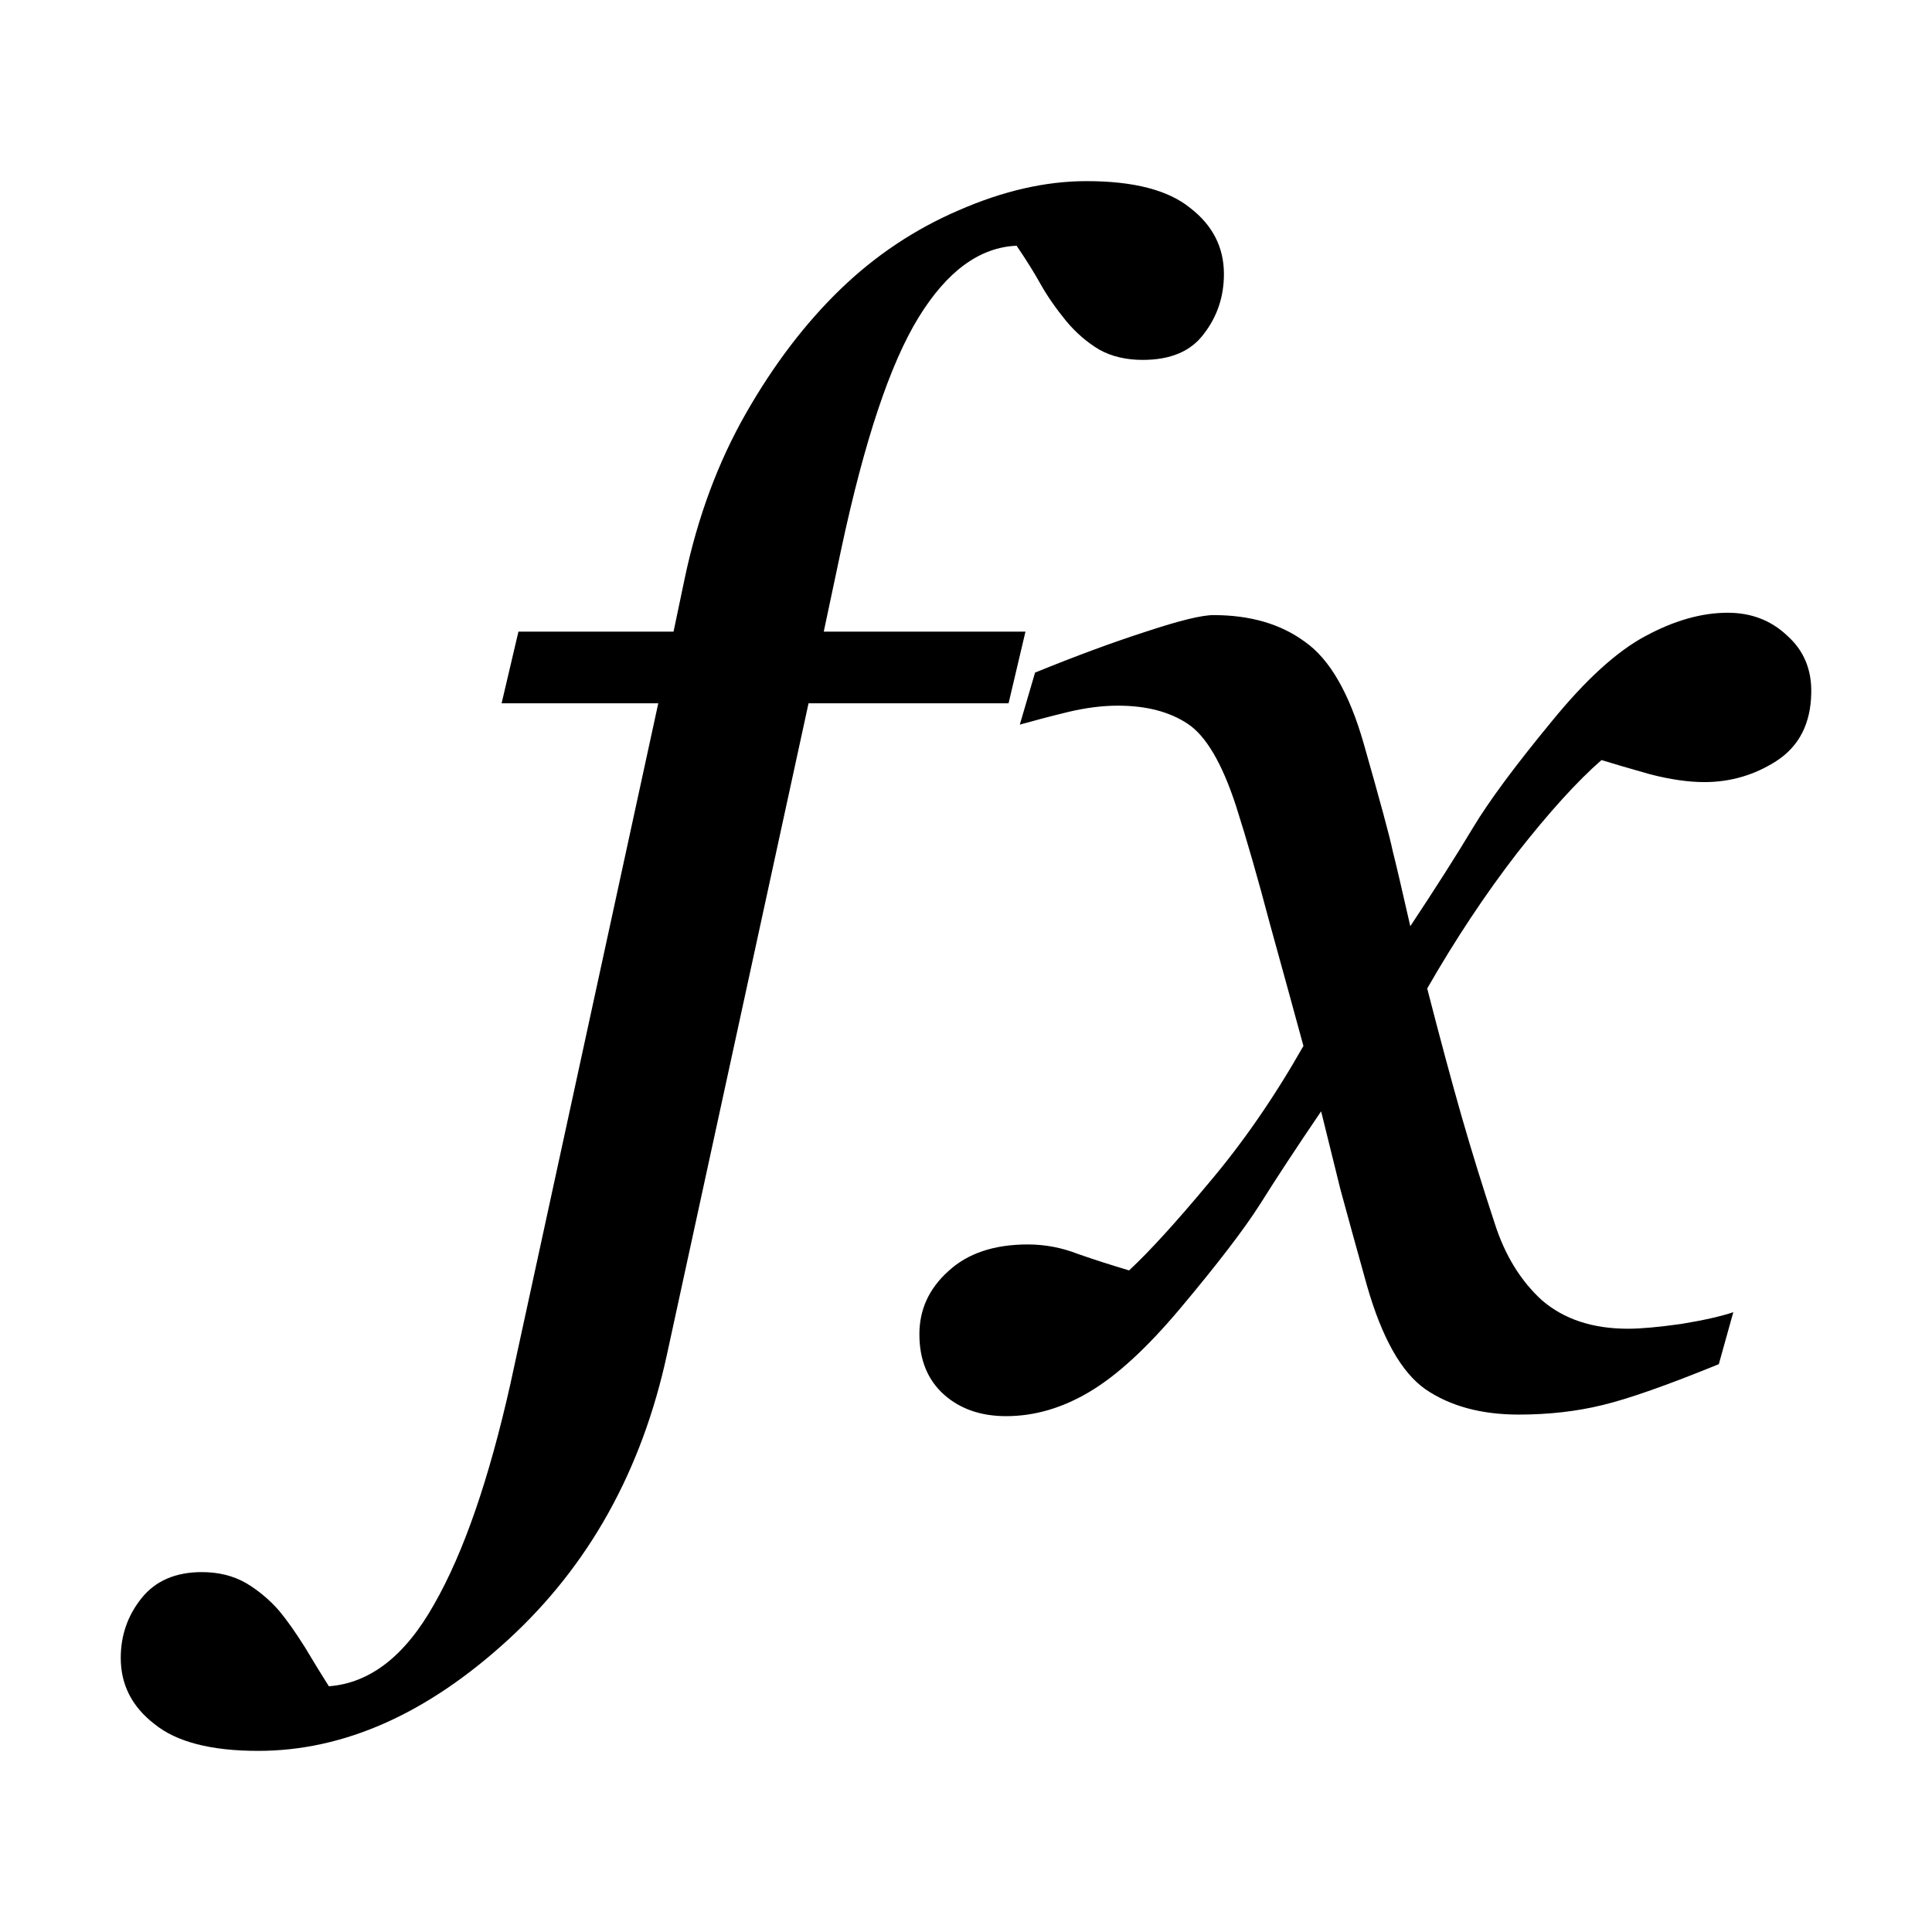 <svg width="32" height="32" viewBox="0 0 32 32" fill="none" xmlns="http://www.w3.org/2000/svg">
<path d="M13.392 11.649L11.049 22.425C10.632 24.356 9.754 25.934 8.414 27.161C7.075 28.387 5.695 29 4.276 29C3.495 29 2.923 28.852 2.559 28.556C2.186 28.269 2 27.904 2 27.461C2 27.087 2.115 26.756 2.346 26.469C2.577 26.182 2.909 26.039 3.344 26.039C3.619 26.039 3.863 26.099 4.076 26.221C4.28 26.343 4.462 26.495 4.622 26.678C4.746 26.826 4.888 27.026 5.047 27.278C5.198 27.53 5.331 27.748 5.447 27.93C6.13 27.878 6.711 27.426 7.19 26.573C7.678 25.721 8.099 24.504 8.454 22.921L10.903 11.649H8.308L8.587 10.462H11.156L11.342 9.575C11.555 8.566 11.892 7.657 12.354 6.848C12.815 6.04 13.338 5.353 13.924 4.787C14.5 4.231 15.152 3.796 15.88 3.483C16.616 3.161 17.322 3 17.996 3C18.777 3 19.349 3.148 19.713 3.444C20.085 3.731 20.272 4.096 20.272 4.539C20.272 4.913 20.161 5.244 19.939 5.531C19.726 5.818 19.389 5.961 18.927 5.961C18.652 5.961 18.413 5.905 18.209 5.792C18.005 5.67 17.823 5.513 17.663 5.322C17.486 5.105 17.344 4.9 17.237 4.709C17.131 4.518 16.998 4.305 16.838 4.07C16.226 4.096 15.685 4.492 15.215 5.257C14.744 6.022 14.319 7.296 13.937 9.079L13.644 10.462H16.985L16.705 11.649H13.392Z" fill="black"/>
<path d="M30 11.48C29.991 11.984 29.8 12.358 29.427 12.602C29.064 12.836 28.664 12.954 28.23 12.954C27.963 12.954 27.662 12.91 27.325 12.823C26.988 12.728 26.721 12.649 26.526 12.589C26.127 12.936 25.661 13.45 25.129 14.128C24.605 14.806 24.109 15.554 23.639 16.372C23.851 17.198 24.042 17.907 24.211 18.498C24.379 19.081 24.561 19.668 24.756 20.259C24.925 20.79 25.187 21.216 25.541 21.538C25.905 21.851 26.38 22.008 26.965 22.008C27.178 22.008 27.471 21.981 27.844 21.929C28.216 21.868 28.505 21.803 28.709 21.734L28.469 22.595C27.617 22.942 26.974 23.169 26.54 23.273C26.114 23.377 25.652 23.43 25.156 23.43C24.535 23.43 24.02 23.29 23.612 23.012C23.213 22.734 22.889 22.16 22.64 21.29C22.463 20.655 22.317 20.125 22.201 19.698C22.095 19.264 21.988 18.833 21.882 18.407C21.474 19.007 21.137 19.52 20.87 19.946C20.604 20.364 20.161 20.942 19.54 21.681C18.998 22.325 18.502 22.782 18.049 23.051C17.597 23.321 17.135 23.456 16.665 23.456C16.248 23.456 15.907 23.338 15.64 23.103C15.366 22.86 15.228 22.525 15.228 22.099C15.228 21.69 15.388 21.342 15.707 21.055C16.026 20.759 16.466 20.612 17.024 20.612C17.308 20.612 17.583 20.664 17.85 20.768C18.125 20.864 18.409 20.955 18.701 21.042C19.038 20.729 19.482 20.242 20.032 19.581C20.591 18.92 21.11 18.168 21.589 17.324C21.421 16.707 21.234 16.028 21.03 15.289C20.835 14.55 20.649 13.902 20.471 13.345C20.241 12.641 19.974 12.188 19.673 11.989C19.371 11.788 18.985 11.688 18.515 11.688C18.258 11.688 17.983 11.723 17.69 11.793C17.406 11.862 17.14 11.932 16.891 12.002L17.144 11.14C17.827 10.862 18.44 10.636 18.981 10.462C19.531 10.28 19.903 10.188 20.099 10.188C20.711 10.188 21.216 10.336 21.616 10.632C22.024 10.919 22.348 11.48 22.587 12.315C22.862 13.28 23.022 13.871 23.066 14.089C23.119 14.297 23.217 14.715 23.359 15.341C23.785 14.698 24.131 14.154 24.397 13.71C24.663 13.267 25.098 12.68 25.701 11.949C26.26 11.262 26.775 10.793 27.245 10.54C27.724 10.28 28.181 10.149 28.616 10.149C29.006 10.149 29.334 10.275 29.6 10.527C29.875 10.771 30.009 11.088 30 11.48Z" fill="black"/>
</svg>
